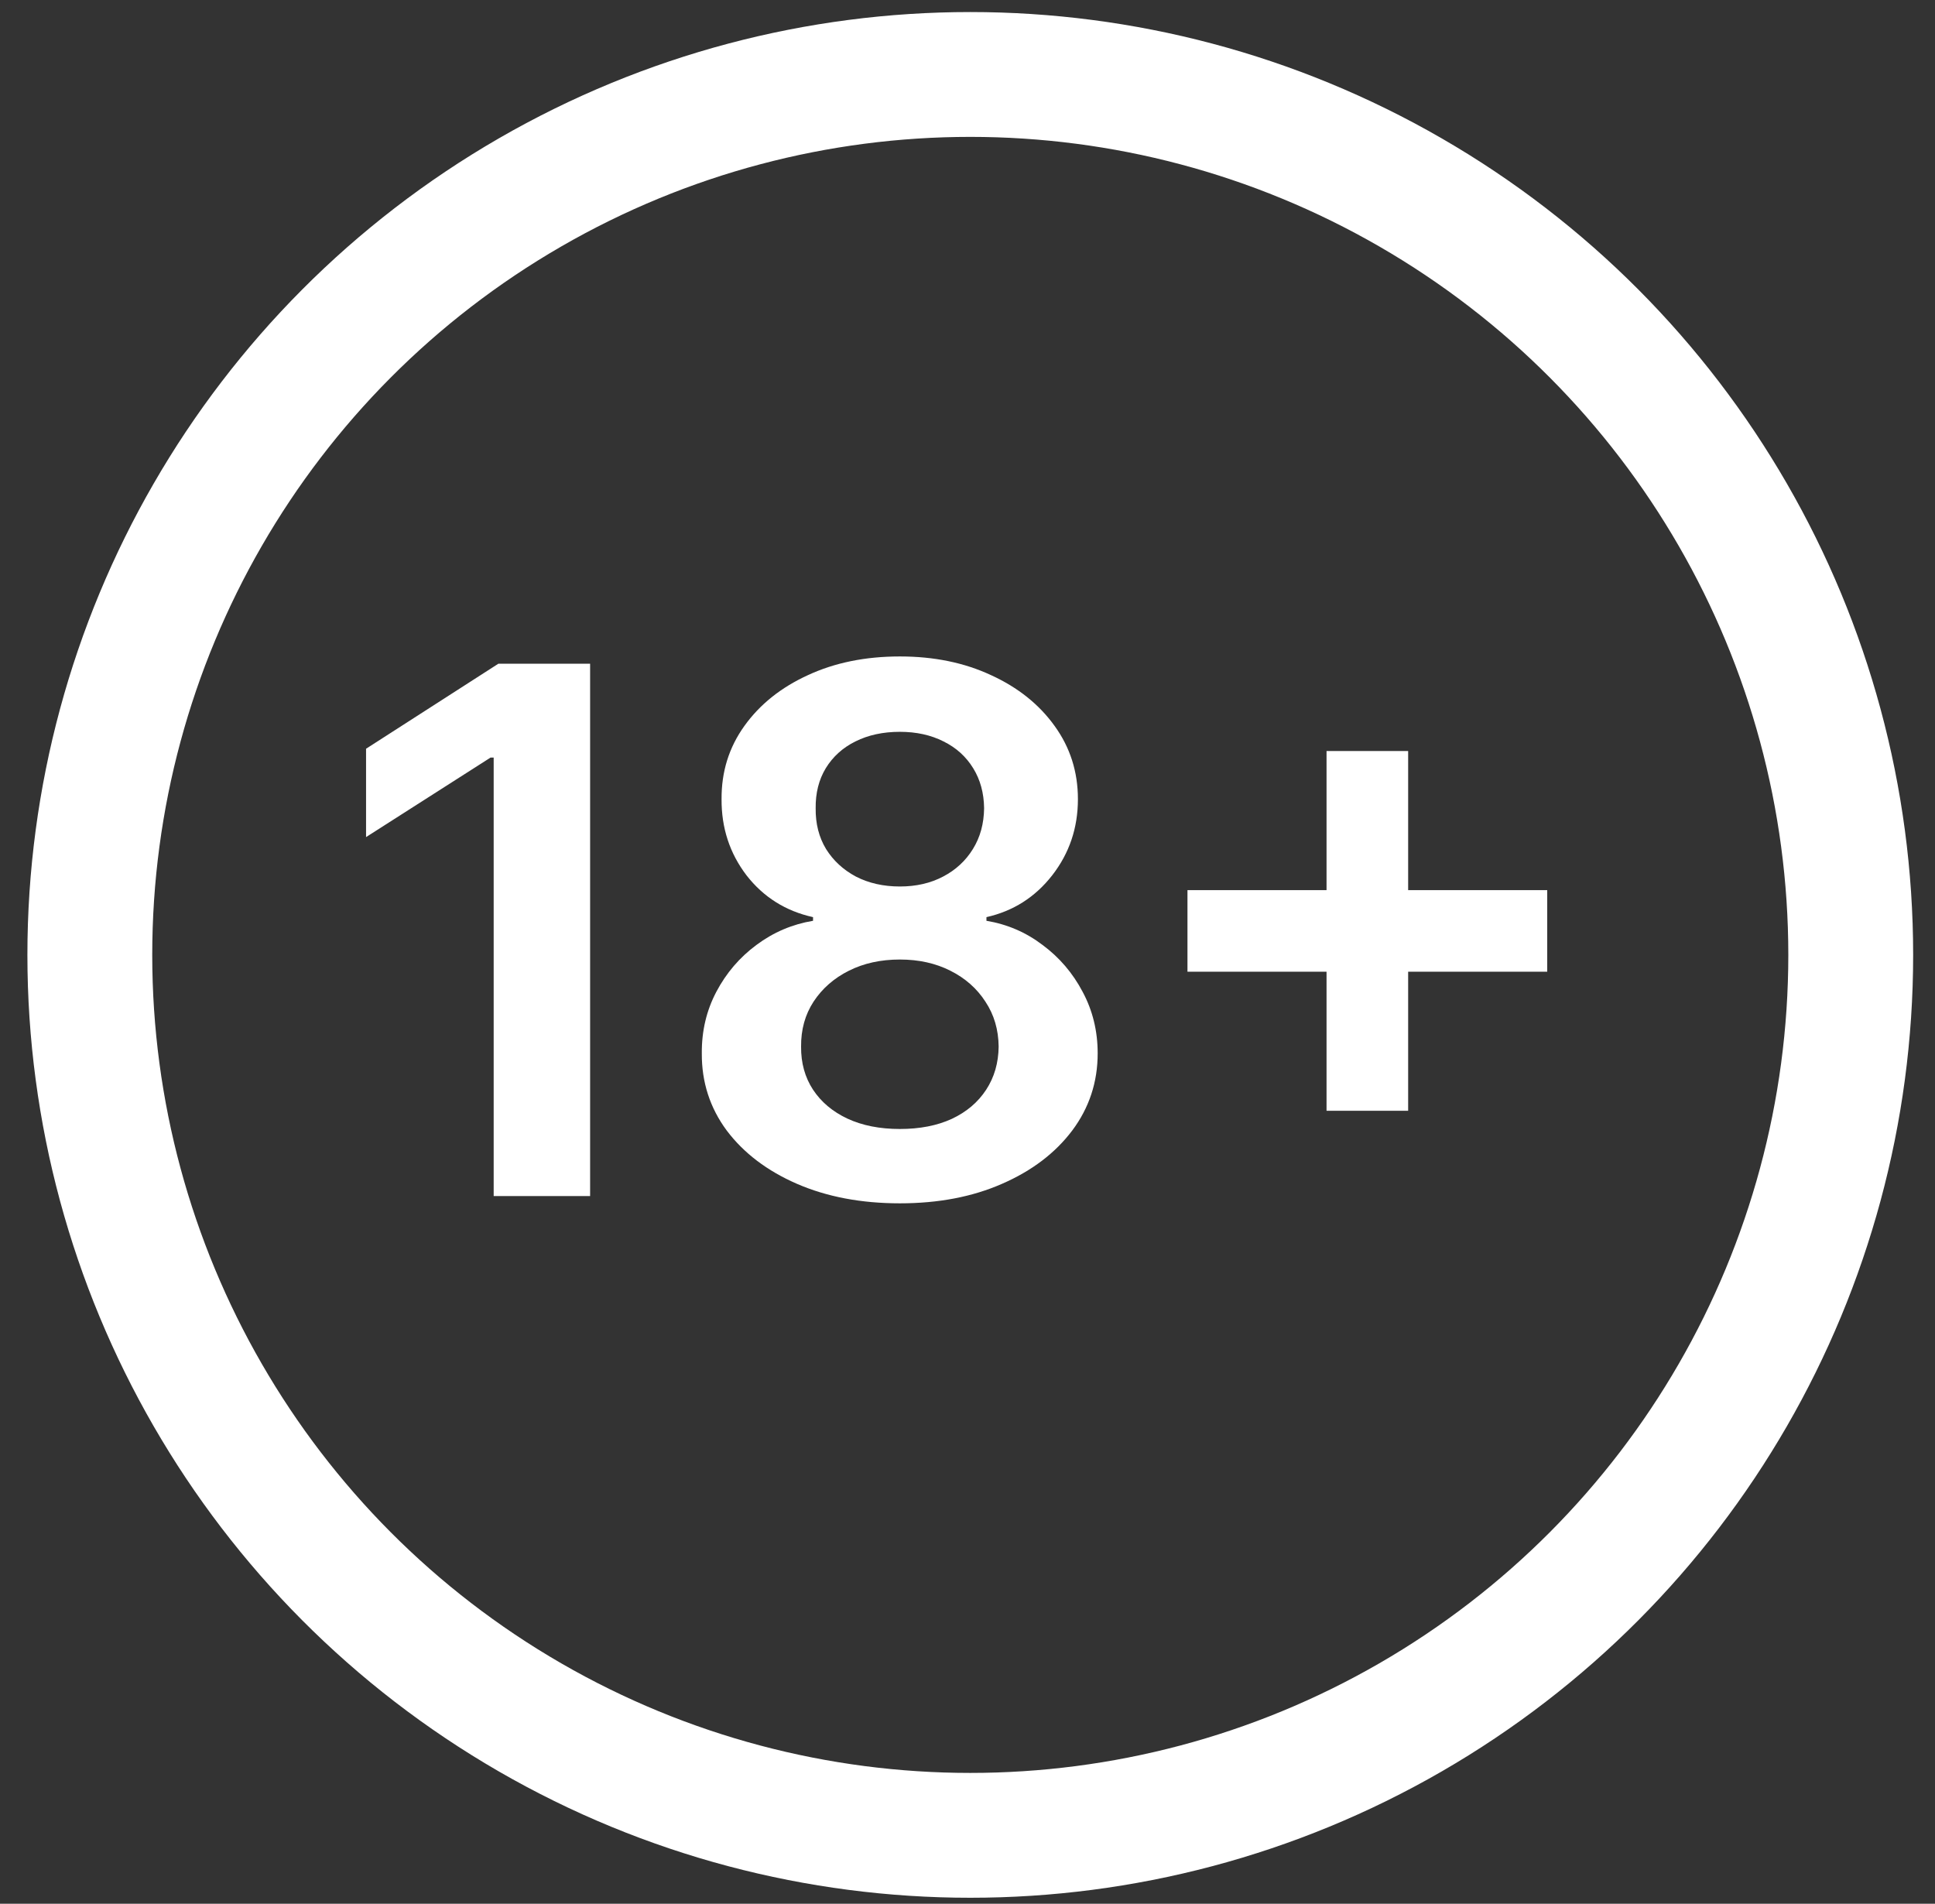 <svg width="62" height="61" viewBox="0 0 62 61" fill="none" xmlns="http://www.w3.org/2000/svg">
<rect x="0" y="0" width="62" height="61" fill="#333333" stroke="none"/>
<path d="M18.908 21.267V38.324H15.818V24.274H15.718L11.729 26.822V23.991L15.968 21.267H18.908ZM28.833 38.557C27.595 38.557 26.496 38.349 25.535 37.932C24.58 37.516 23.83 36.947 23.286 36.225C22.748 35.498 22.481 34.673 22.487 33.752C22.481 33.035 22.637 32.377 22.953 31.778C23.27 31.178 23.697 30.678 24.236 30.279C24.78 29.873 25.385 29.615 26.051 29.504V29.387C25.174 29.193 24.463 28.746 23.919 28.047C23.381 27.341 23.114 26.528 23.12 25.606C23.114 24.729 23.358 23.946 23.853 23.258C24.347 22.569 25.024 22.028 25.885 21.634C26.745 21.234 27.728 21.034 28.833 21.034C29.927 21.034 30.901 21.234 31.756 21.634C32.617 22.028 33.294 22.569 33.789 23.258C34.288 23.946 34.538 24.729 34.538 25.606C34.538 26.528 34.263 27.341 33.714 28.047C33.169 28.746 32.467 29.193 31.607 29.387V29.504C32.273 29.615 32.872 29.873 33.406 30.279C33.944 30.678 34.372 31.178 34.688 31.778C35.01 32.377 35.171 33.035 35.171 33.752C35.171 34.673 34.899 35.498 34.355 36.225C33.811 36.947 33.061 37.516 32.106 37.932C31.157 38.349 30.066 38.557 28.833 38.557ZM28.833 36.175C29.472 36.175 30.027 36.067 30.499 35.85C30.971 35.628 31.337 35.317 31.598 34.917C31.859 34.518 31.992 34.057 31.998 33.535C31.992 32.991 31.851 32.511 31.573 32.094C31.301 31.672 30.926 31.342 30.449 31.103C29.977 30.864 29.438 30.745 28.833 30.745C28.222 30.745 27.678 30.864 27.201 31.103C26.723 31.342 26.346 31.672 26.068 32.094C25.796 32.511 25.663 32.991 25.668 33.535C25.663 34.057 25.79 34.518 26.051 34.917C26.312 35.312 26.679 35.62 27.151 35.842C27.628 36.064 28.189 36.175 28.833 36.175ZM28.833 28.405C29.355 28.405 29.816 28.299 30.216 28.088C30.621 27.877 30.94 27.583 31.173 27.205C31.407 26.828 31.526 26.392 31.532 25.898C31.526 25.409 31.409 24.982 31.182 24.615C30.954 24.243 30.638 23.957 30.232 23.757C29.827 23.552 29.361 23.449 28.833 23.449C28.294 23.449 27.82 23.552 27.409 23.757C27.004 23.957 26.687 24.243 26.459 24.615C26.237 24.982 26.129 25.409 26.135 25.898C26.129 26.392 26.24 26.828 26.468 27.205C26.701 27.577 27.02 27.872 27.426 28.088C27.836 28.299 28.306 28.405 28.833 28.405ZM42.504 35.592V24.065H45.119V35.592H42.504ZM38.048 31.136V28.521H49.575V31.136H38.048Z" fill="white"/>
<circle cx="31.089" cy="30.597" r="28.211" stroke="white" stroke-width="4"/>
</svg>
